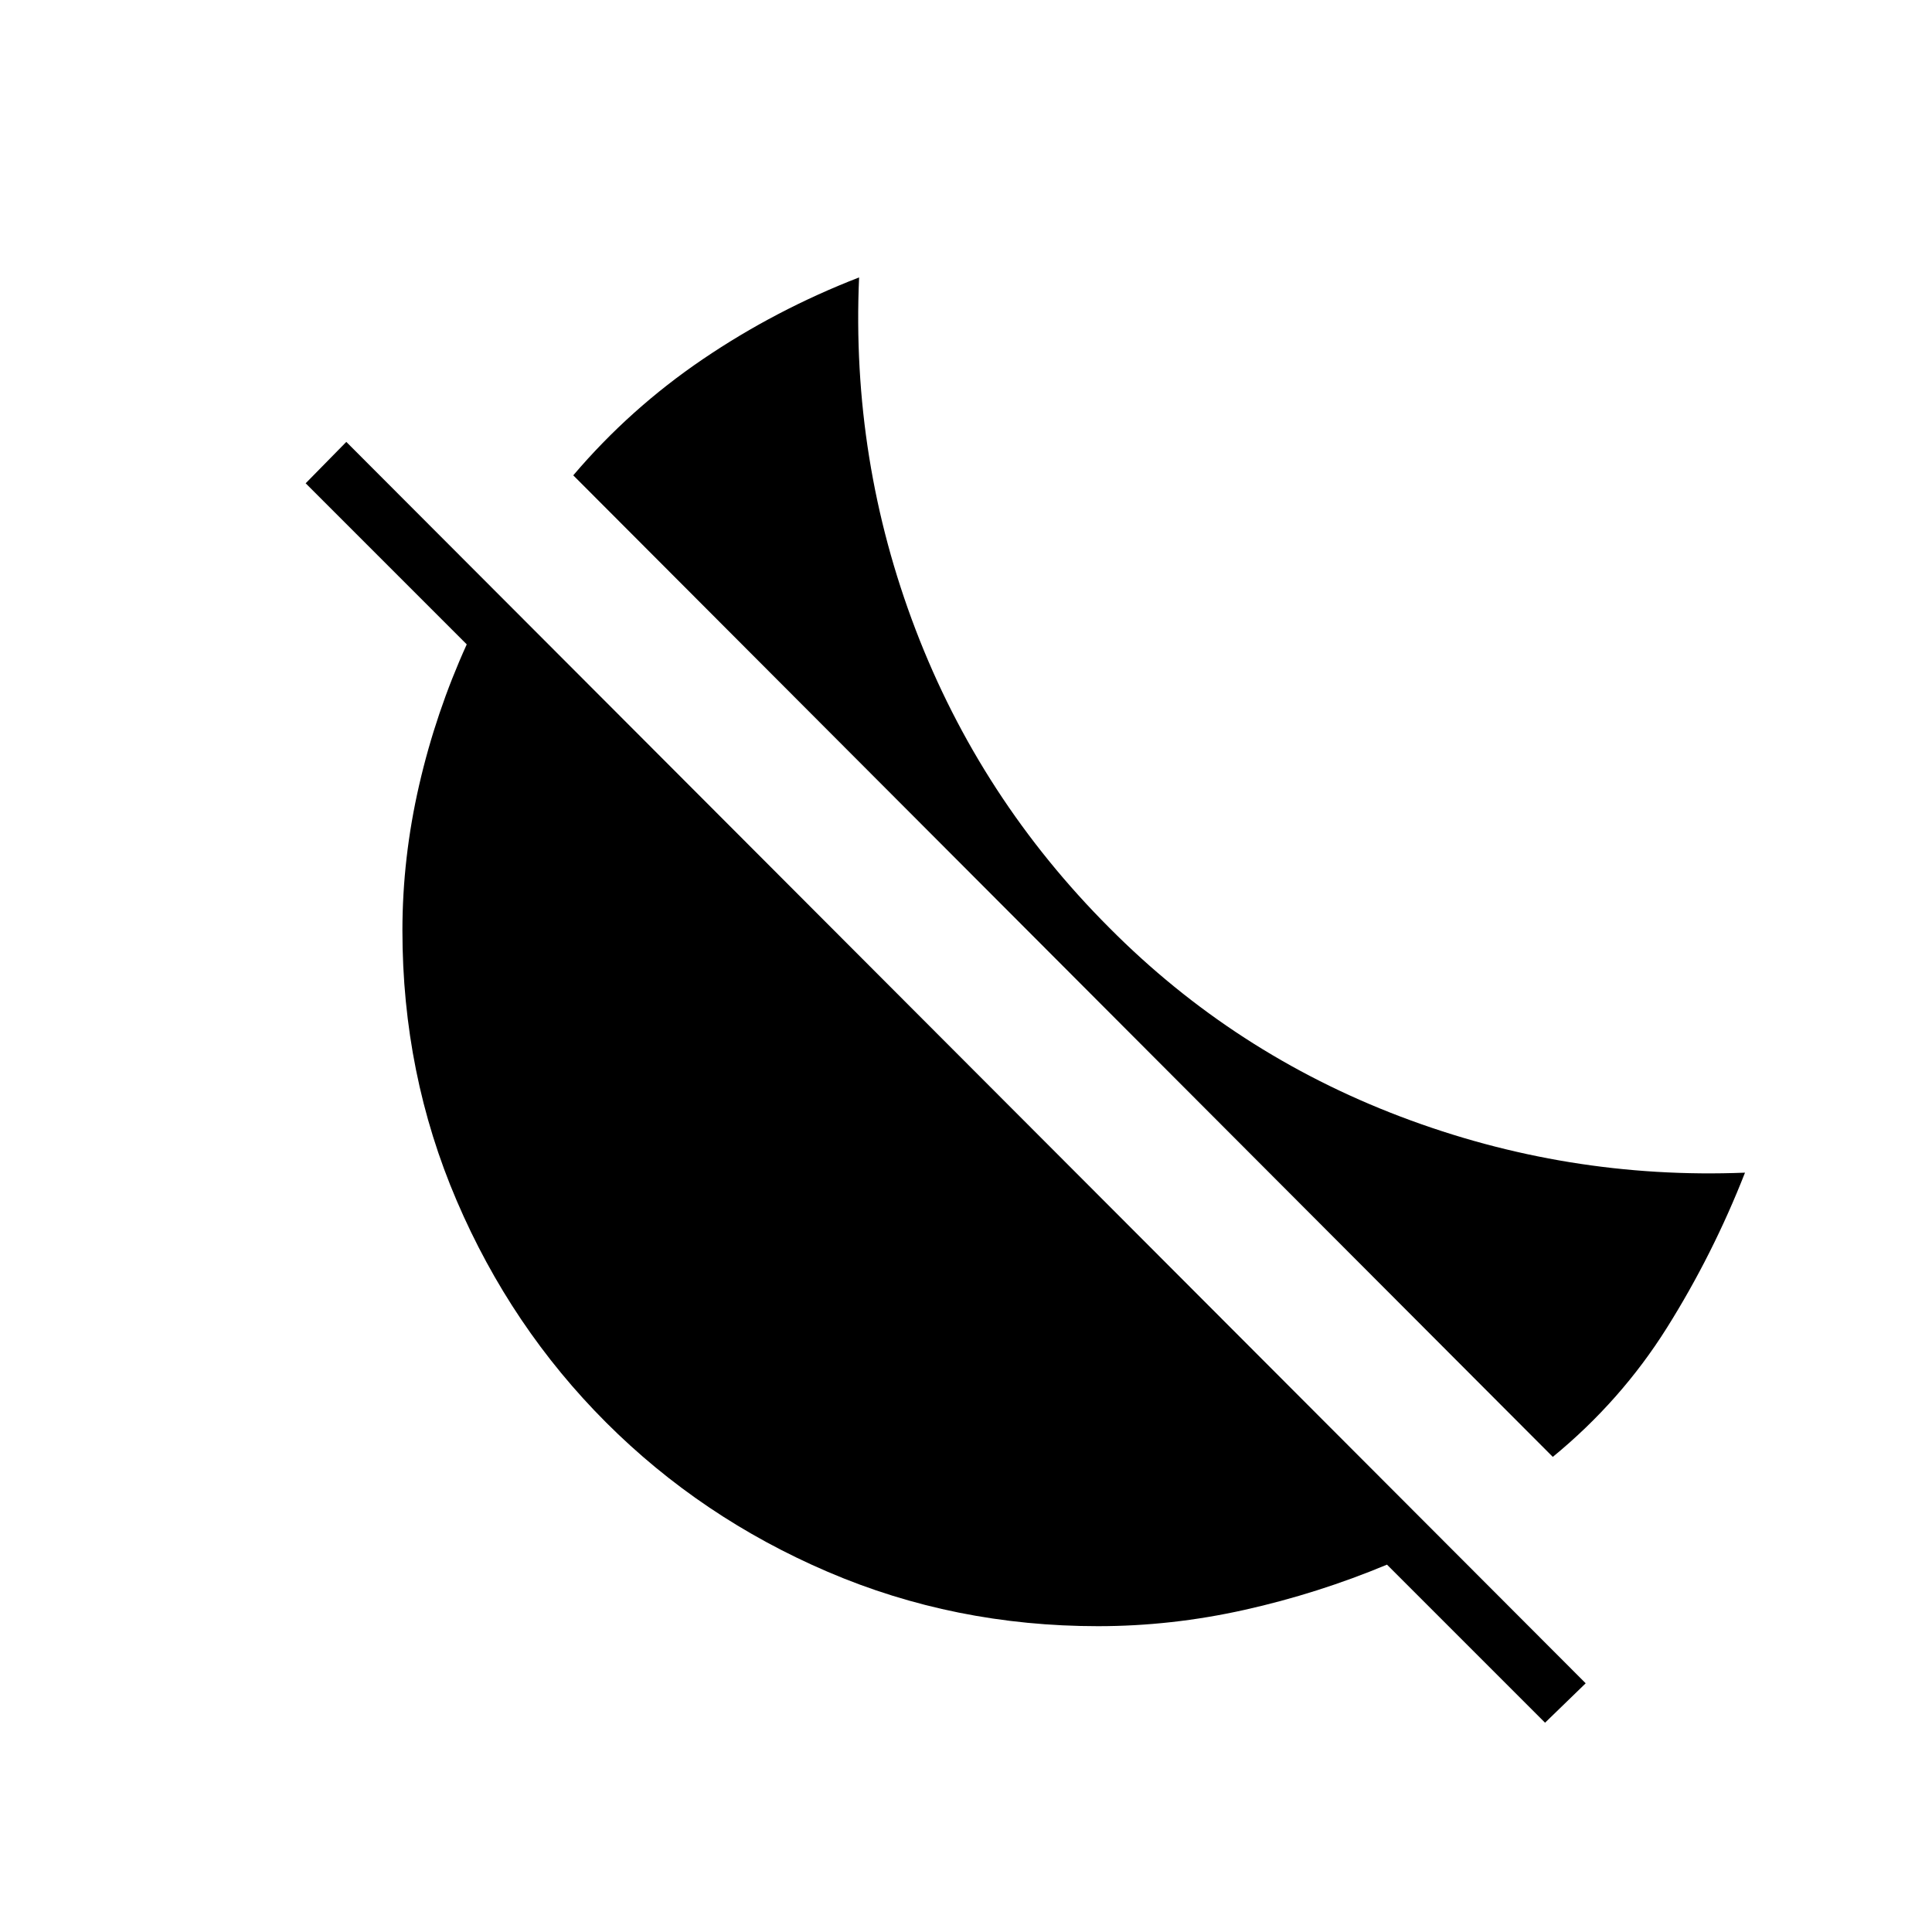 <svg xmlns="http://www.w3.org/2000/svg" height="20" viewBox="0 -960 960 960" width="20"><path d="M771.58-236.08 284.85-723.81q28.19-33.15 64.38-57.71 36.19-24.56 77.65-40.63-4.03 91 28.08 175.02 32.12 84.01 96.39 148.28 61.88 62.27 144.55 93.68 82.68 31.4 171.18 27.86-15.96 40.69-38.79 77.06-22.83 36.37-56.71 64.17ZM767.73-104l-78.54-78.54q-34.42 14.35-70.73 22.46-36.31 8.12-72.84 8.12-71.31 0-134.25-26.98-62.95-26.98-110.2-74.23t-74.23-110.2q-26.98-62.94-26.98-134.25 0-36.15 8.31-72.26 8.31-36.12 23.65-69.93l-80.04-80.04 20.2-20.57 615.84 616.84L767.73-104Z"/></svg>